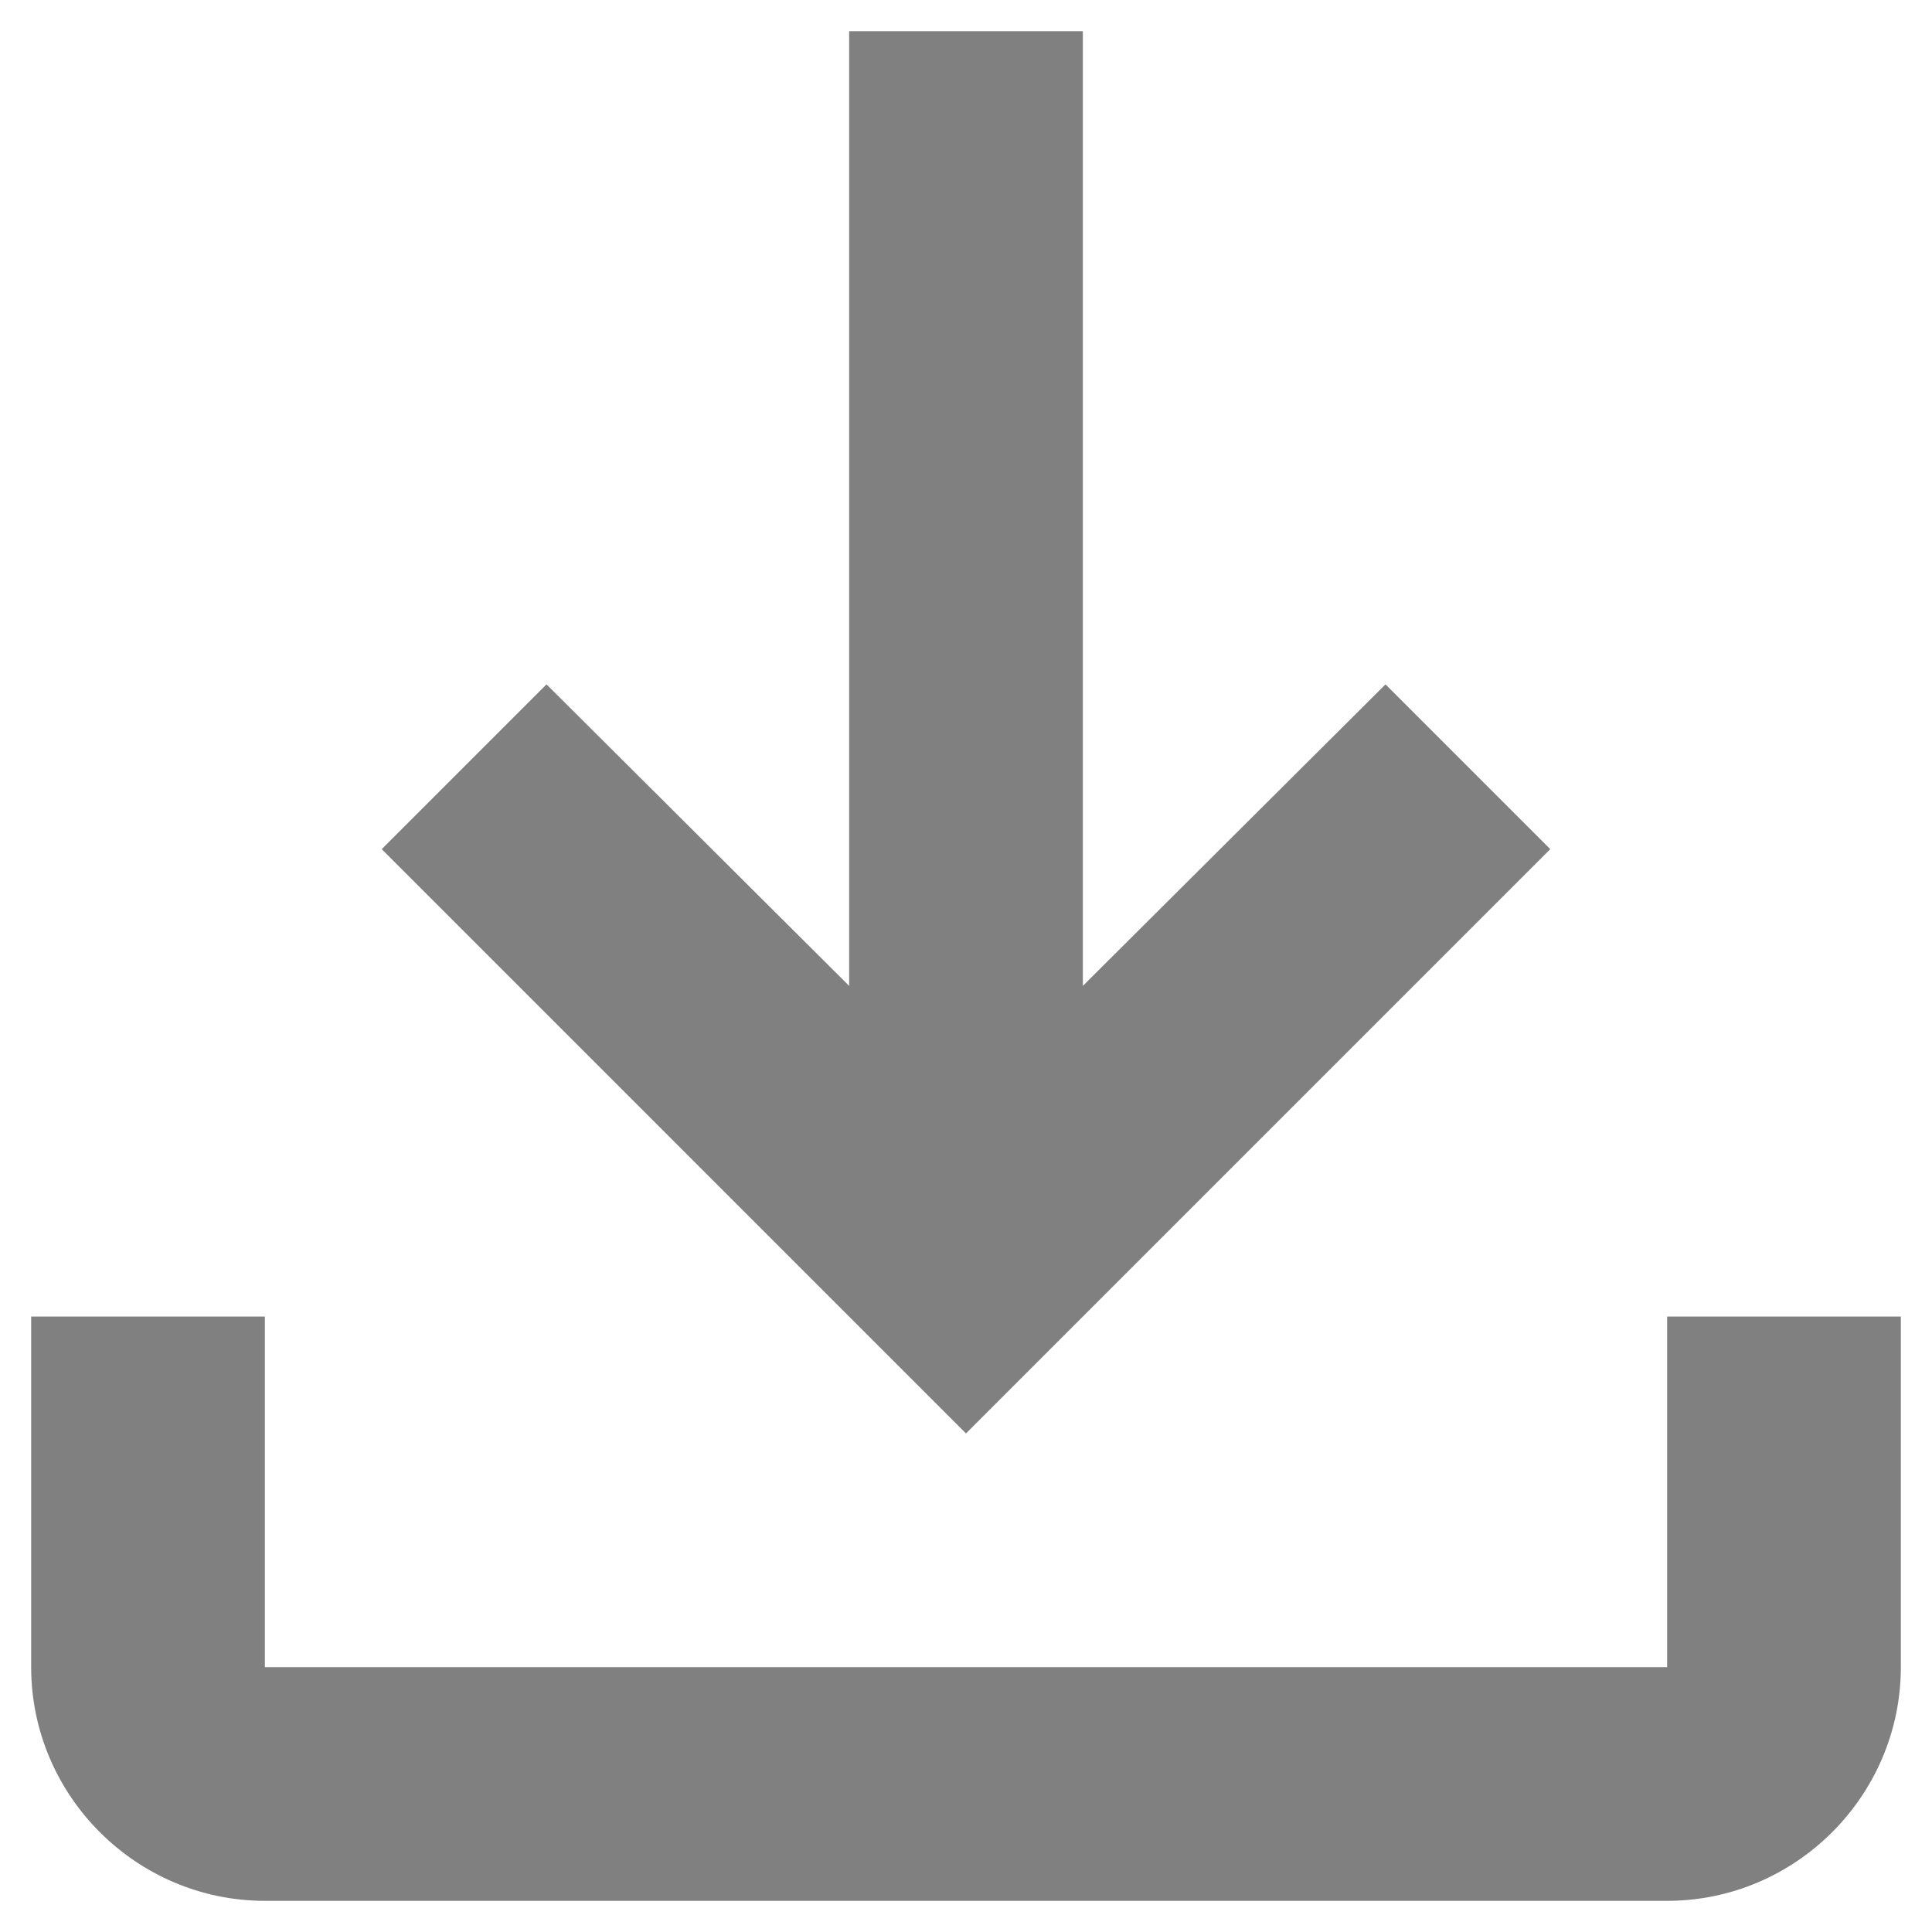 <svg width="31" height="31" viewBox="0 0 31 31" fill="grey" xmlns="http://www.w3.org/2000/svg">
<path d="M26.75 21.125V26.75H4.25V21.125H0.5V26.75C0.5 28.812 2.188 30.5 4.25 30.5H26.75C28.812 30.5 30.5 28.812 30.5 26.75V21.125H26.75ZM24.875 13.625L22.231 10.981L17.375 15.819V0.5H13.625V15.819L8.769 10.981L6.125 13.625L15.5 23L24.875 13.625Z"/>
</svg>
